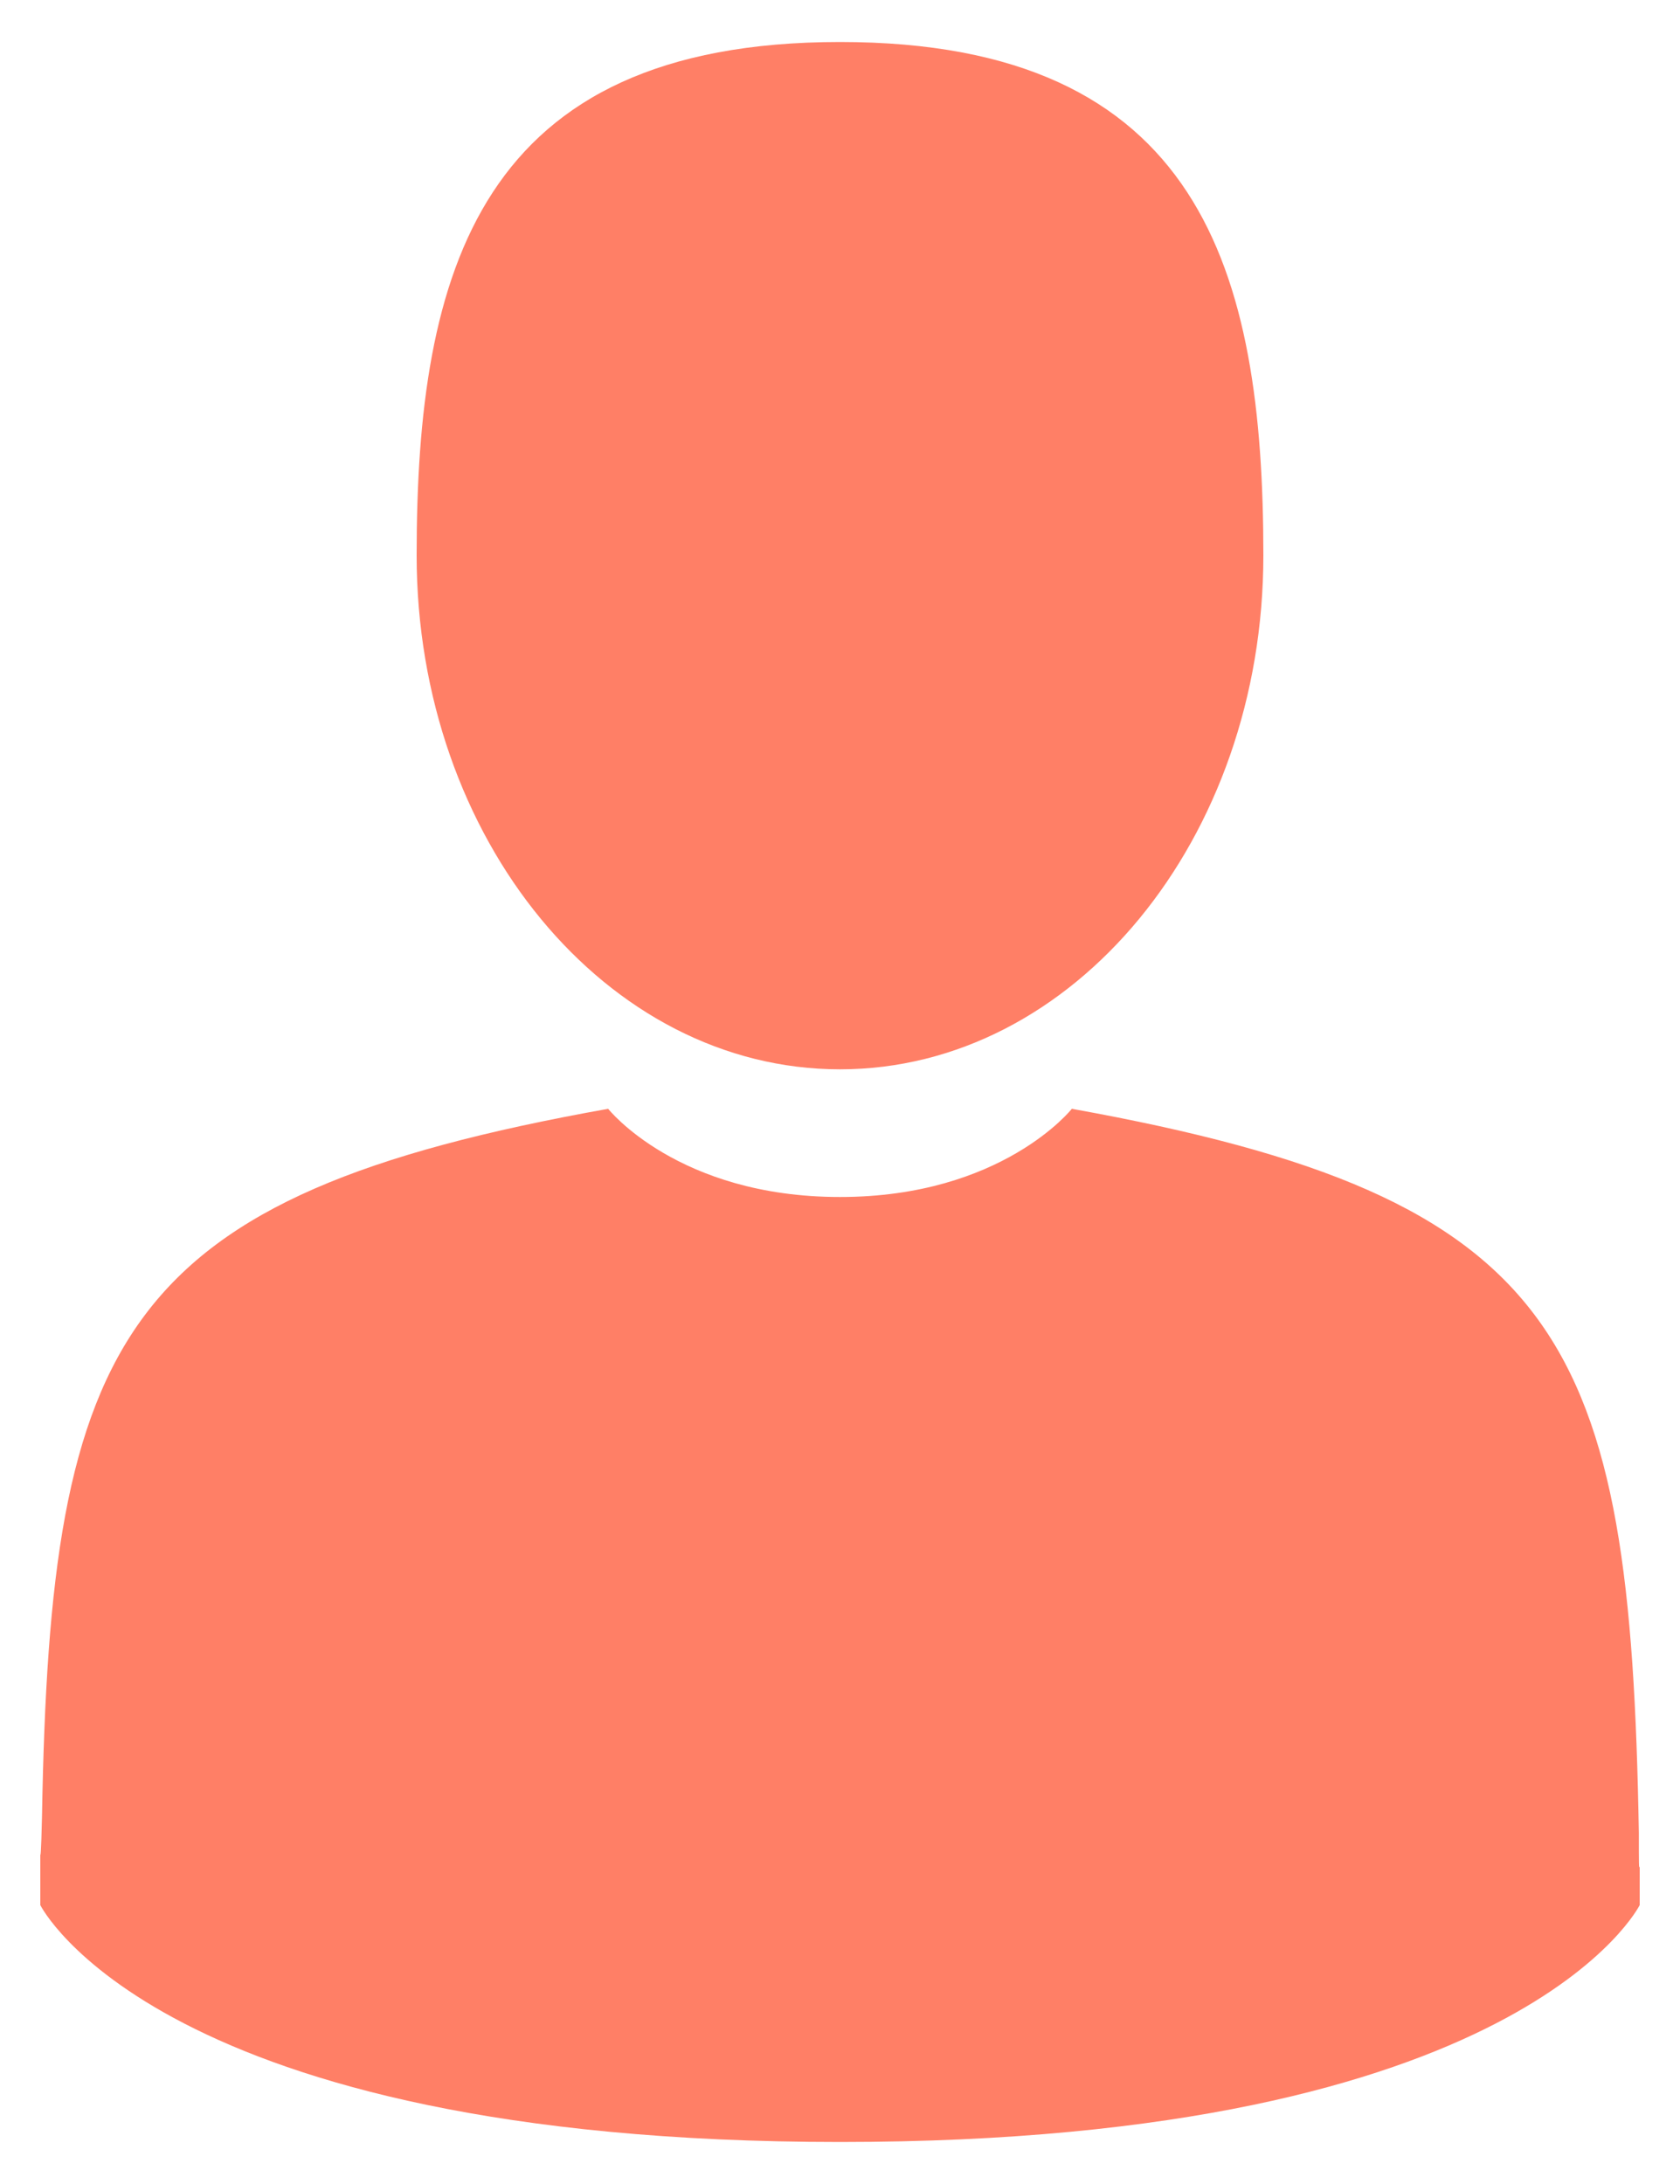 <!-- Generator: Avocode undefined - http://avocode.com -->
<svg height="26" width="20" xmlns:xlink="http://www.w3.org/1999/xlink" xmlns="http://www.w3.org/2000/svg" viewBox="0 0 20 26">
    <path fill="#ff7f66" fill-rule="evenodd" d="M 19.52 22.22 C 19.52 21.83 19.52 22.17 19.52 22.22 Z M 10 25.5 C 1.88 25.5 0.48 22.68 0.48 22.68 C 0.48 22.35 0.48 22.16 0.48 22.06 C 0.48 22.12 0.49 22.09 0.5 21.62 C 0.6 15.9 1.42 14.24 7.24 13.2 C 7.24 13.2 8.07 14.25 10 14.25 C 11.93 14.25 12.76 13.2 12.76 13.2 C 18.64 14.26 19.41 15.93 19.51 21.82 C 19.51 22.19 19.51 22.26 19.52 22.22 C 19.52 22.32 19.52 22.47 19.52 22.68 C 19.52 22.68 18.12 25.5 10 25.5 Z M 10 12.73 C 7.22 12.73 4.96 9.99 4.96 6.61 C 4.96 3.23 5.7 0.5 10 0.5 C 14.3 0.5 15.04 3.23 15.04 6.61 C 15.04 9.99 12.78 12.73 10 12.73 Z M 0.48 22.06 C 0.48 22 0.48 21.86 0.48 22.06 Z" />
</svg>